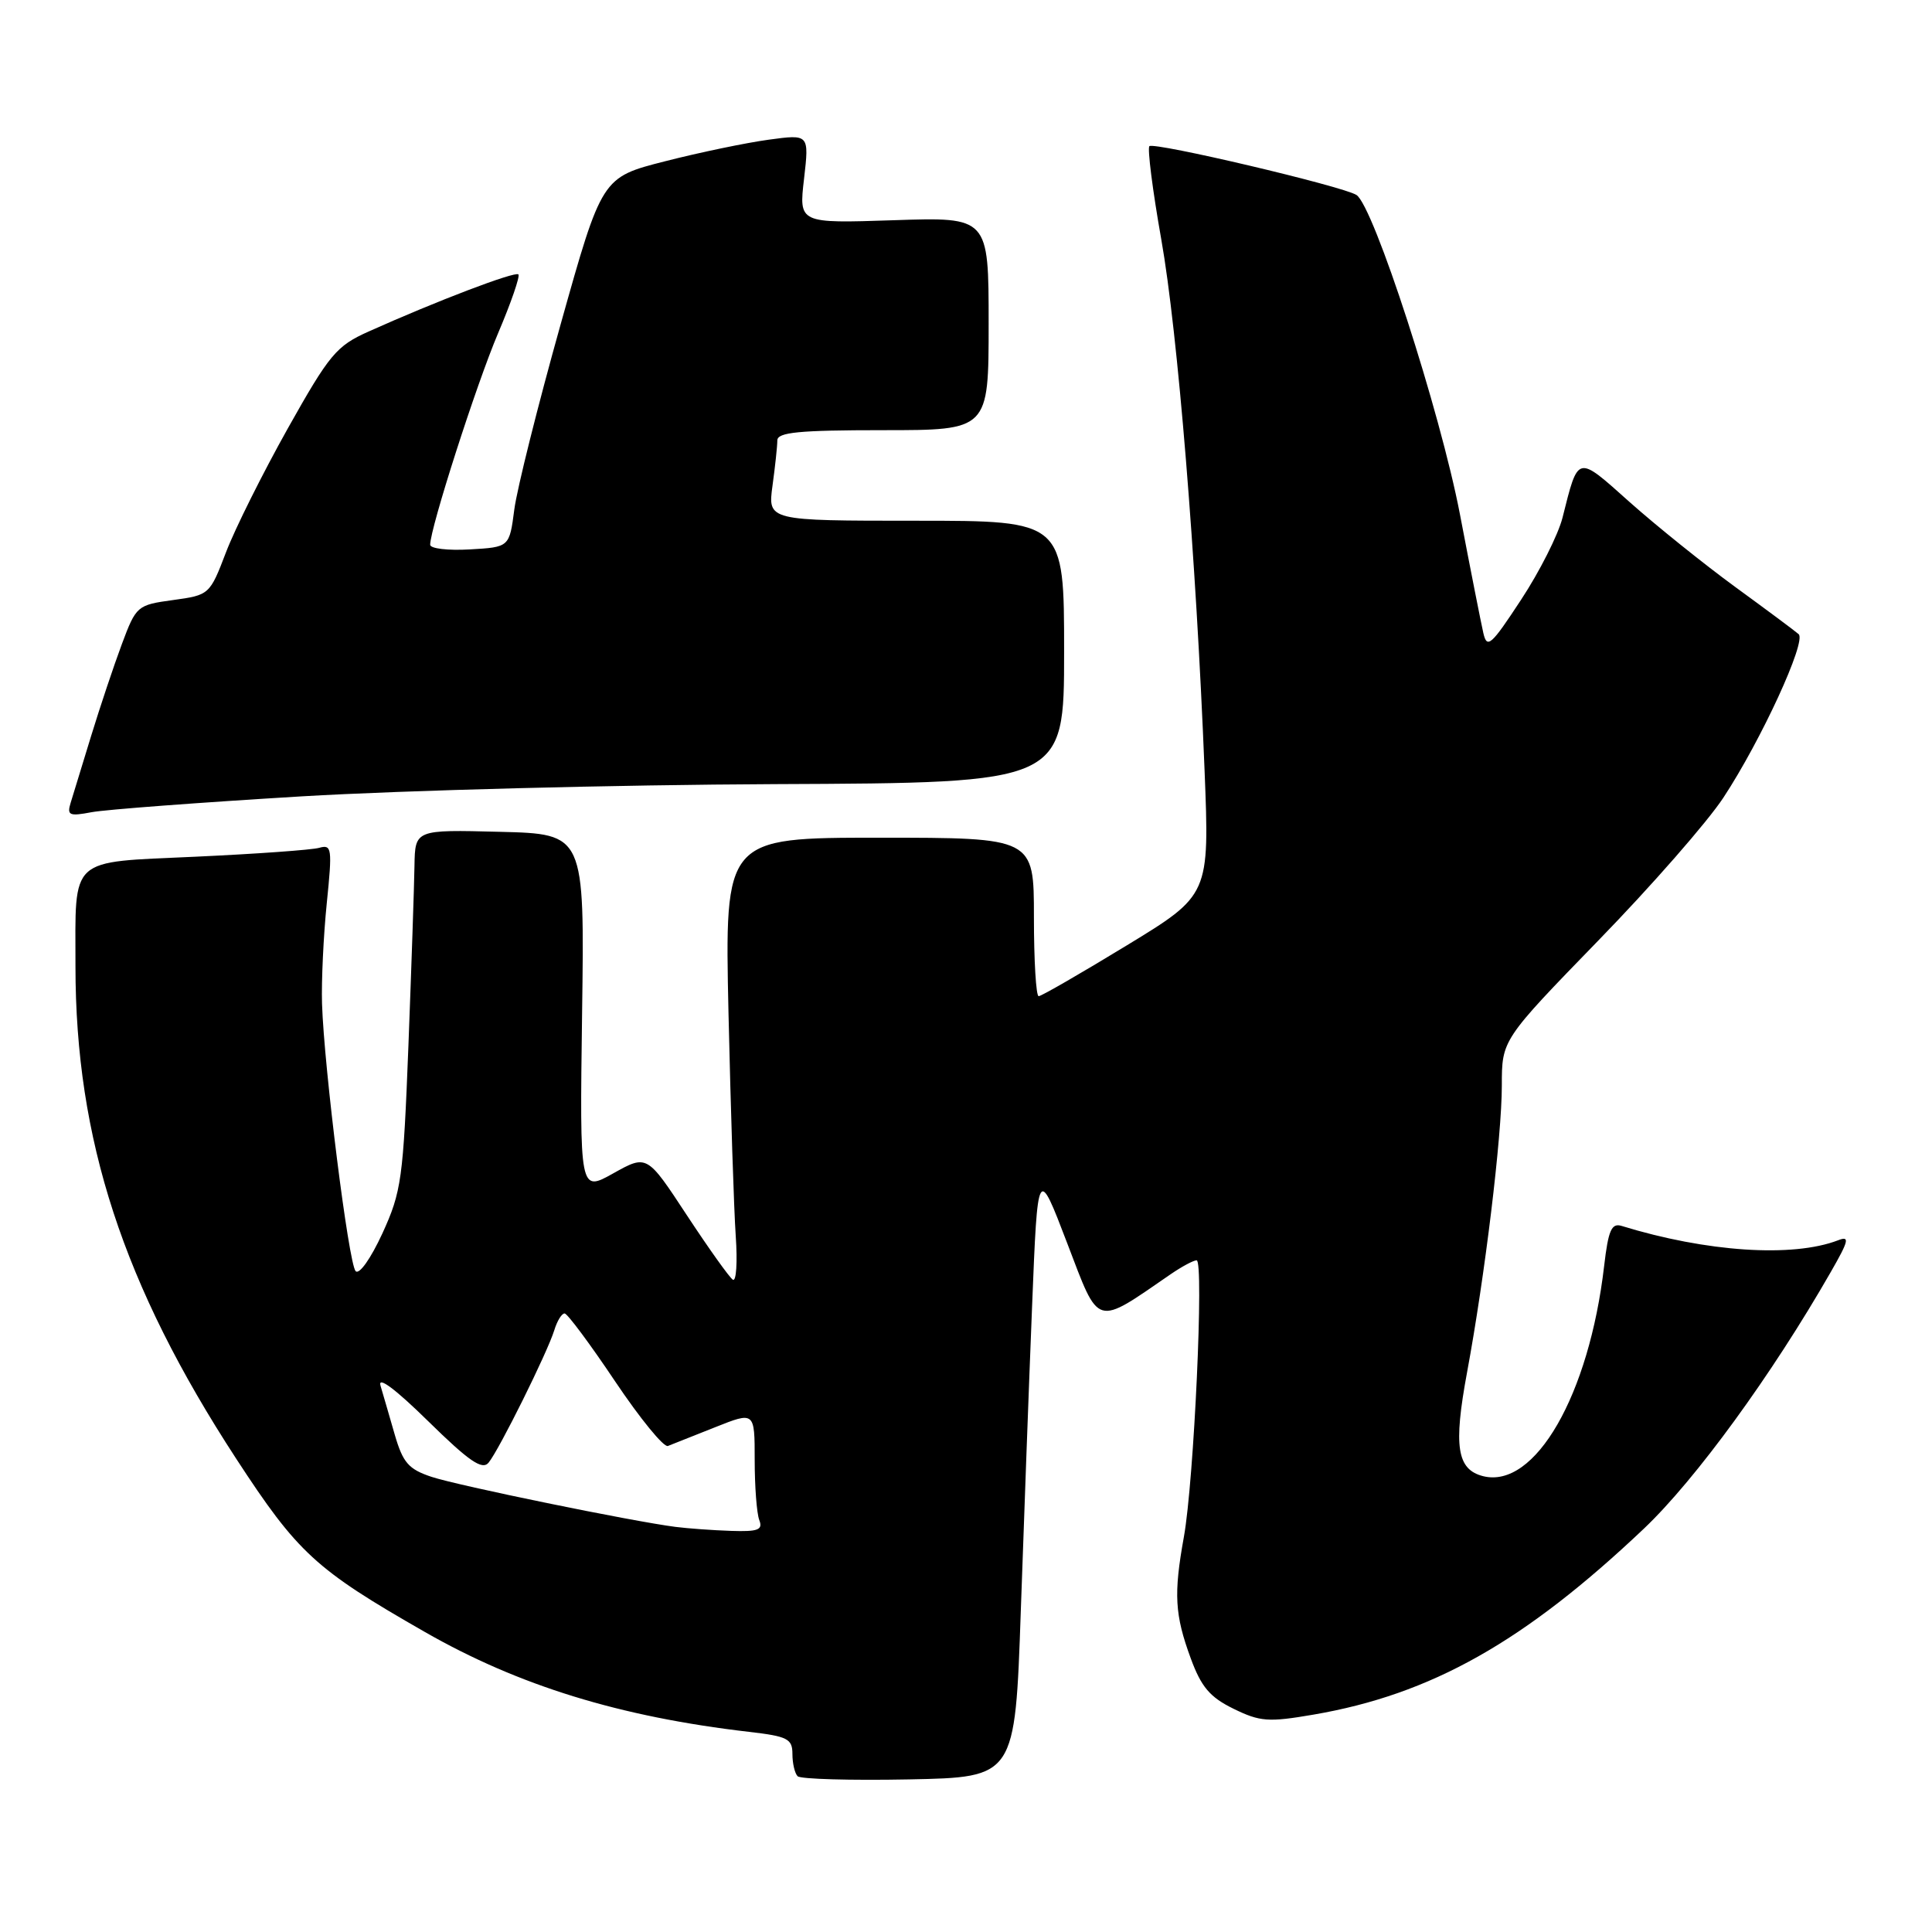 <?xml version="1.0" encoding="UTF-8" standalone="no"?>
<!DOCTYPE svg PUBLIC "-//W3C//DTD SVG 1.1//EN" "http://www.w3.org/Graphics/SVG/1.1/DTD/svg11.dtd" >
<svg xmlns="http://www.w3.org/2000/svg" xmlns:xlink="http://www.w3.org/1999/xlink" version="1.1" viewBox="0 0 256 256">
 <g >
 <path fill="currentColor"
d=" M 135.26 213.50 C 135.68 201.40 136.35 183.18 136.76 173.00 C 137.50 154.50 137.50 154.50 141.41 164.73 C 145.72 176.00 145.02 175.79 155.15 168.82 C 156.61 167.82 158.14 167.00 158.56 167.00 C 159.55 167.00 158.21 196.24 156.87 203.65 C 155.50 211.24 155.66 213.97 157.78 219.74 C 159.17 223.53 160.32 224.89 163.45 226.42 C 166.96 228.14 168.08 228.22 174.02 227.20 C 189.63 224.53 201.98 217.57 217.85 202.53 C 224.67 196.05 234.78 182.18 242.58 168.56 C 245.00 164.35 245.13 163.73 243.54 164.35 C 237.52 166.66 226.11 165.90 214.87 162.44 C 213.54 162.03 213.11 163.01 212.56 167.72 C 210.57 184.86 203.40 197.32 196.52 195.60 C 193.05 194.72 192.57 191.66 194.39 181.86 C 196.76 169.09 199.00 150.59 199.00 143.84 C 199.00 137.79 199.00 137.79 211.77 124.64 C 218.80 117.42 226.26 108.89 228.36 105.69 C 233.35 98.11 239.40 84.97 238.33 84.03 C 237.88 83.63 234.09 80.81 229.92 77.77 C 225.76 74.73 219.47 69.67 215.95 66.54 C 208.90 60.24 209.16 60.18 207.04 68.60 C 206.47 70.85 204.00 75.75 201.55 79.47 C 197.57 85.54 197.04 86.00 196.55 83.88 C 196.25 82.57 194.85 75.49 193.45 68.15 C 190.84 54.53 181.99 27.23 179.73 25.83 C 177.85 24.66 152.89 18.78 152.30 19.37 C 152.02 19.65 152.72 25.20 153.87 31.69 C 156.06 44.03 158.49 73.85 159.61 102.04 C 160.27 118.59 160.27 118.59 149.27 125.29 C 143.21 128.98 137.98 132.00 137.63 132.00 C 137.28 132.00 137.00 127.28 137.00 121.50 C 137.00 111.00 137.00 111.00 116.51 111.00 C 96.02 111.00 96.02 111.00 96.53 134.25 C 96.82 147.04 97.25 160.33 97.49 163.79 C 97.73 167.25 97.56 169.85 97.11 169.57 C 96.66 169.29 93.92 165.44 91.01 161.02 C 85.73 152.98 85.73 152.98 81.27 155.47 C 76.81 157.97 76.81 157.97 77.13 134.23 C 77.46 110.50 77.46 110.50 66.23 110.22 C 55.00 109.93 55.00 109.93 54.92 114.72 C 54.88 117.35 54.52 128.05 54.12 138.50 C 53.43 156.23 53.20 157.90 50.67 163.43 C 49.12 166.79 47.59 168.95 47.12 168.43 C 46.19 167.39 42.94 141.51 42.67 132.99 C 42.58 129.97 42.86 123.98 43.30 119.67 C 44.04 112.40 43.97 111.87 42.30 112.34 C 41.31 112.62 33.91 113.15 25.86 113.52 C 8.98 114.30 10.00 113.36 10.00 128.05 C 10.00 150.97 16.31 170.30 31.28 193.26 C 39.45 205.79 41.80 207.95 56.27 216.23 C 68.72 223.36 82.13 227.49 99.25 229.48 C 104.36 230.07 105.00 230.40 105.00 232.41 C 105.00 233.65 105.31 234.98 105.69 235.36 C 106.07 235.74 112.71 235.93 120.44 235.78 C 134.50 235.50 134.50 235.50 135.26 213.50 Z  M 40.00 105.52 C 53.48 104.72 81.71 103.99 102.75 103.90 C 141.00 103.74 141.00 103.74 141.00 86.37 C 141.00 69.00 141.00 69.00 121.36 69.00 C 101.73 69.00 101.73 69.00 102.36 64.36 C 102.71 61.81 103.00 59.11 103.00 58.36 C 103.00 57.28 105.86 57.00 117.00 57.00 C 131.00 57.00 131.00 57.00 131.00 42.88 C 131.00 28.76 131.00 28.76 118.43 29.18 C 105.85 29.60 105.85 29.60 106.54 23.69 C 107.22 17.78 107.22 17.78 101.86 18.51 C 98.91 18.91 92.73 20.19 88.12 21.37 C 79.75 23.50 79.75 23.50 74.28 43.00 C 71.27 53.73 68.51 64.75 68.15 67.50 C 67.50 72.50 67.50 72.50 62.25 72.80 C 59.36 72.97 57.00 72.69 57.00 72.18 C 57.00 69.99 63.14 50.87 66.00 44.15 C 67.72 40.11 68.93 36.60 68.69 36.36 C 68.26 35.92 57.79 39.91 48.84 43.93 C 44.57 45.84 43.66 46.93 38.14 56.76 C 34.83 62.67 31.14 70.05 29.95 73.17 C 27.80 78.80 27.74 78.85 22.93 79.51 C 18.18 80.16 18.04 80.28 16.15 85.34 C 15.09 88.18 13.26 93.65 12.08 97.50 C 10.91 101.35 9.68 105.35 9.36 106.38 C 8.85 108.04 9.18 108.18 12.14 107.62 C 13.99 107.27 26.52 106.33 40.00 105.52 Z  M 89.50 202.32 C 83.74 201.58 60.75 196.87 57.18 195.69 C 54.14 194.68 53.39 193.82 52.31 190.11 C 51.62 187.70 50.76 184.77 50.42 183.61 C 50.03 182.29 52.39 184.05 56.73 188.31 C 62.16 193.64 63.90 194.83 64.74 193.81 C 66.14 192.11 72.56 179.16 73.45 176.25 C 73.83 175.01 74.44 174.02 74.82 174.04 C 75.19 174.06 78.20 178.10 81.50 183.03 C 84.80 187.95 87.95 191.81 88.50 191.60 C 89.05 191.38 91.86 190.27 94.75 189.12 C 100.00 187.03 100.00 187.03 100.00 193.43 C 100.00 196.95 100.27 200.55 100.61 201.42 C 101.11 202.72 100.45 202.97 96.86 202.85 C 94.46 202.77 91.15 202.53 89.50 202.32 Z "/>
</g>
</svg>